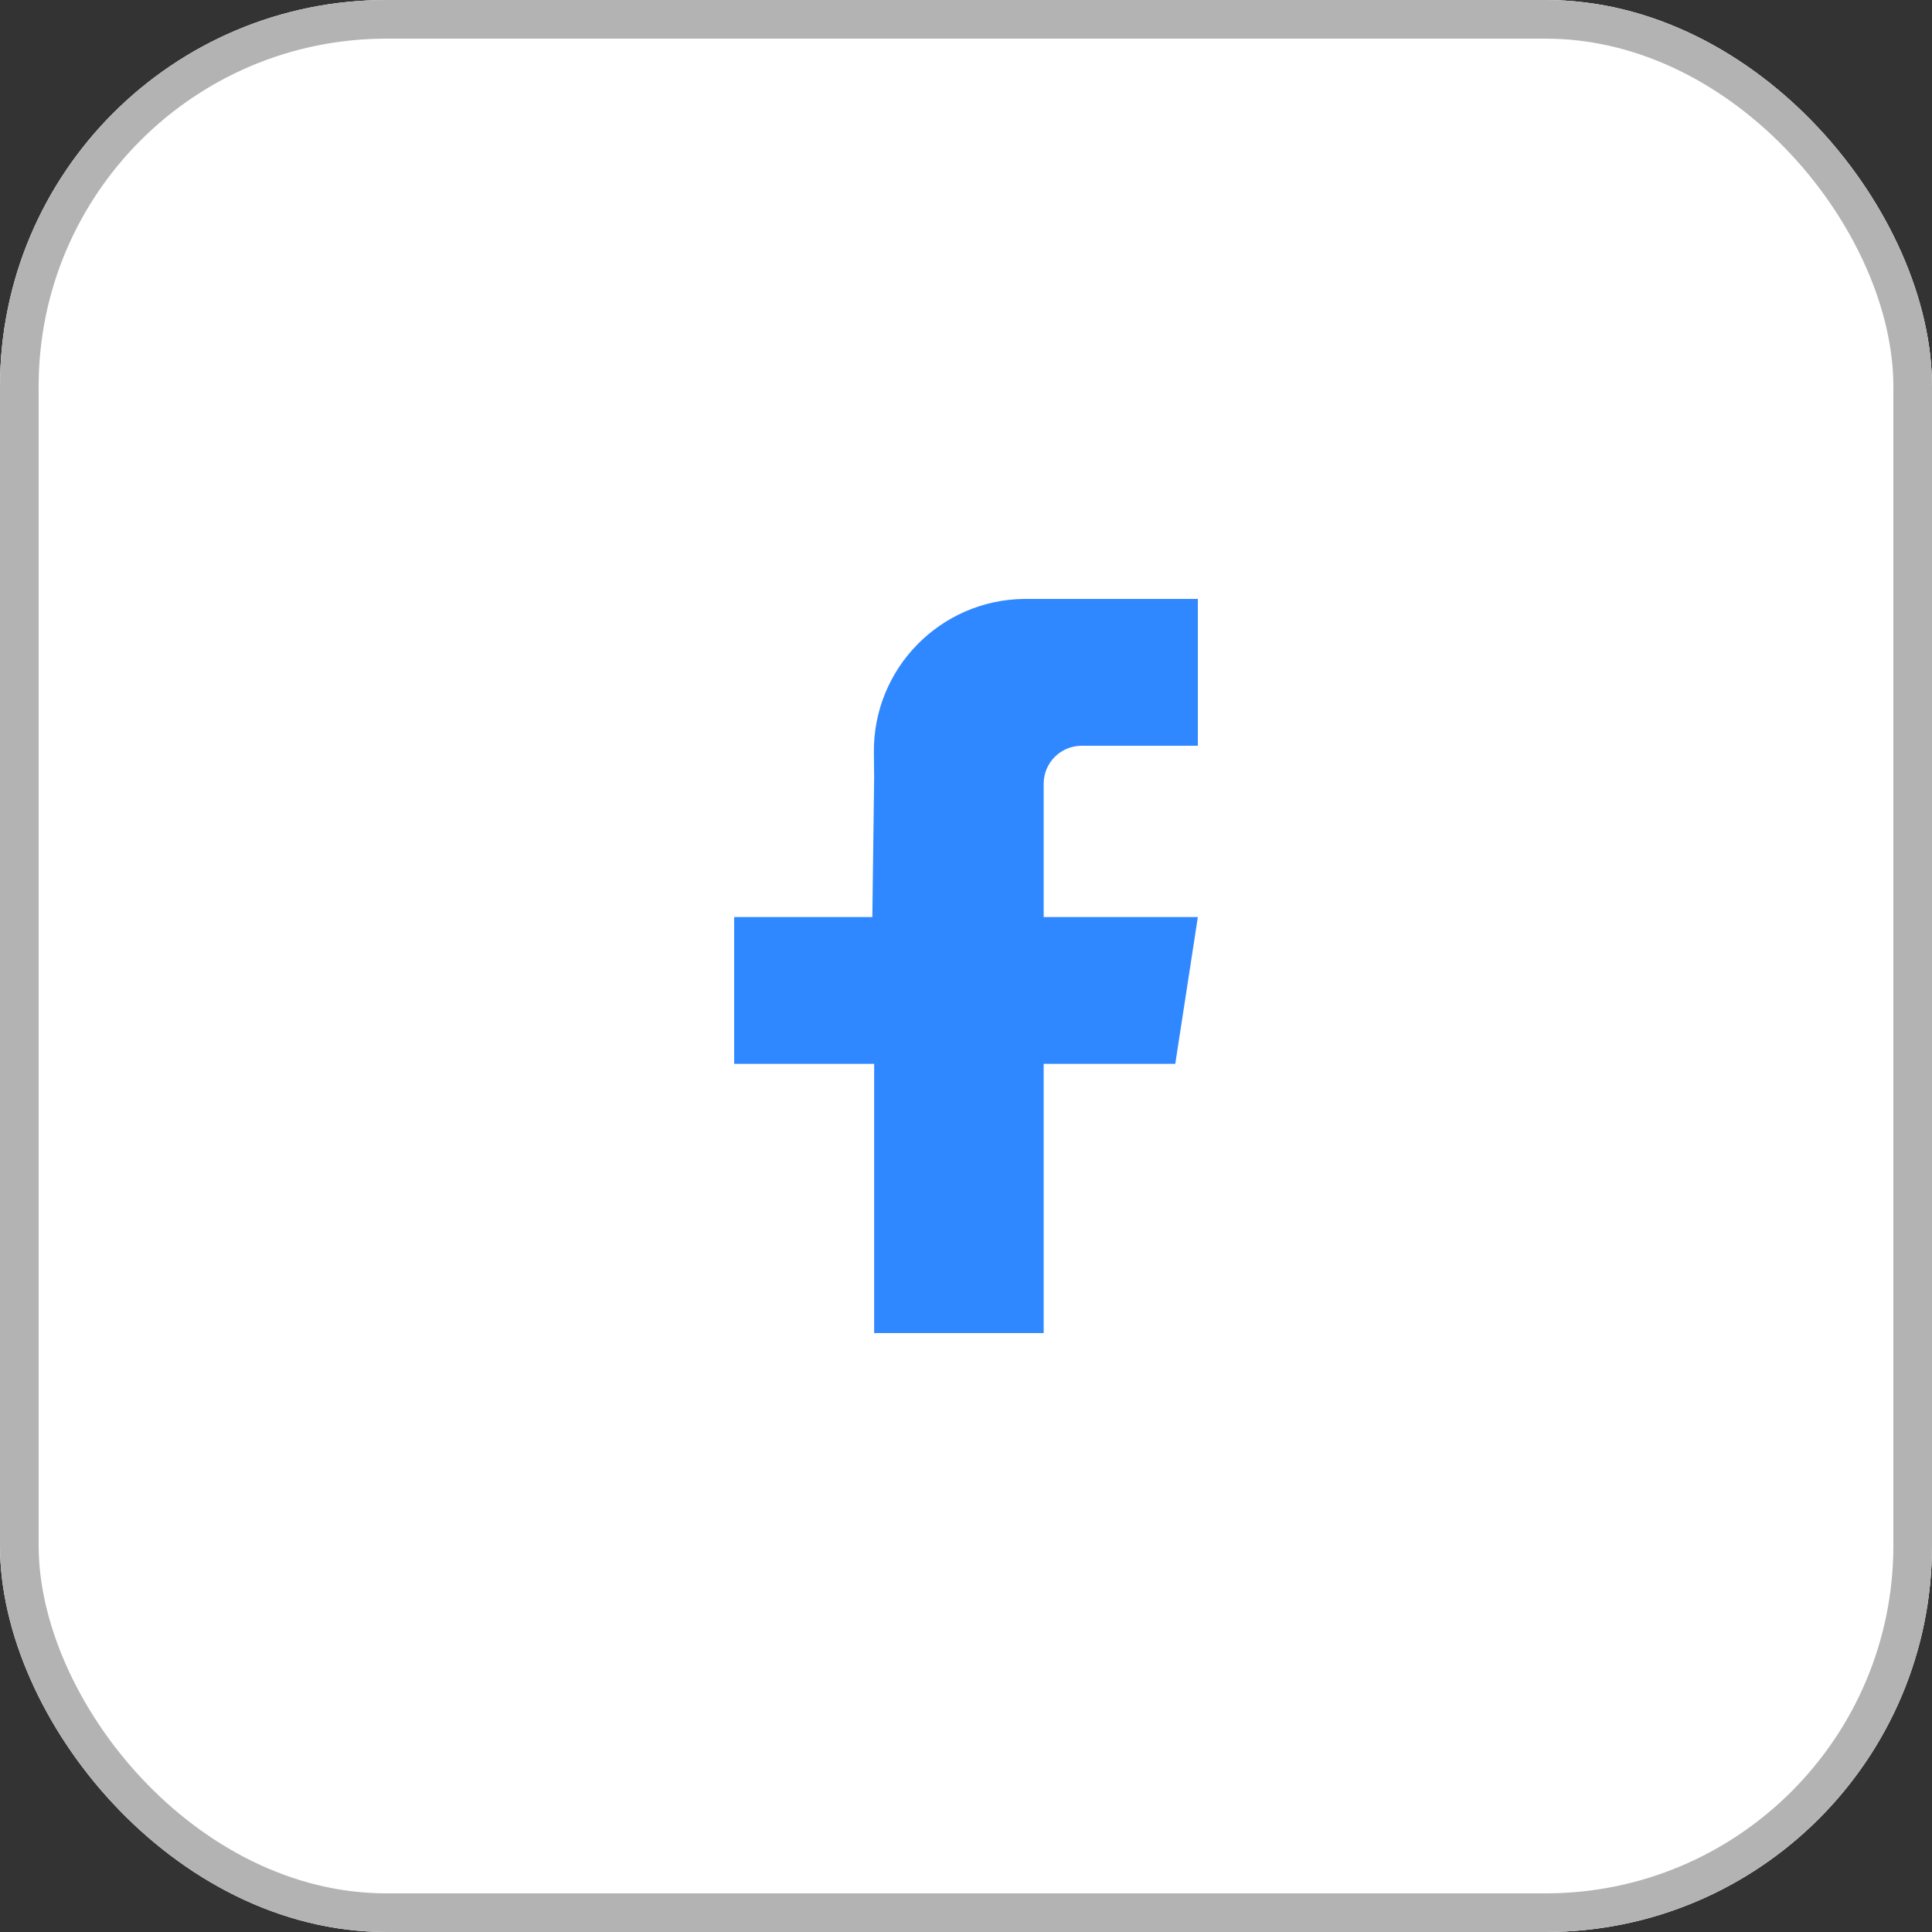 <svg width="50" height="50" viewBox="0 0 50 50" fill="none" xmlns="http://www.w3.org/2000/svg">
<rect x="0" y="0" width="50" height="50" fill="#333333" stroke="none"/>
<g clip-path="url(#clip0_57_17)">
<rect width="50" height="50" rx="10" fill="white"/>
<rect width="50" height="50" rx="10" fill="white"/>
<rect x="0.5" y="0.5" width="49" height="49" rx="9.5" stroke="black" stroke-opacity="0.3"/>
<path d="M31 19.3H28.624H27.994C27.45 19.3 27.01 19.74 27.01 20.283V23.734H31L30.416 27.532H27.01V34.5H22.623V27.532H19V23.734H22.576L22.623 20.128L22.616 19.474C22.594 17.301 24.337 15.522 26.51 15.5C26.523 15.5 26.536 15.5 26.549 15.5H31V19.3Z" fill="#2F88FF"/>
</g>
<defs>
<clipPath id="clip0_57_17">
<rect width="50" height="50" rx="10" fill="white"/>
</clipPath>
</defs>
</svg>
